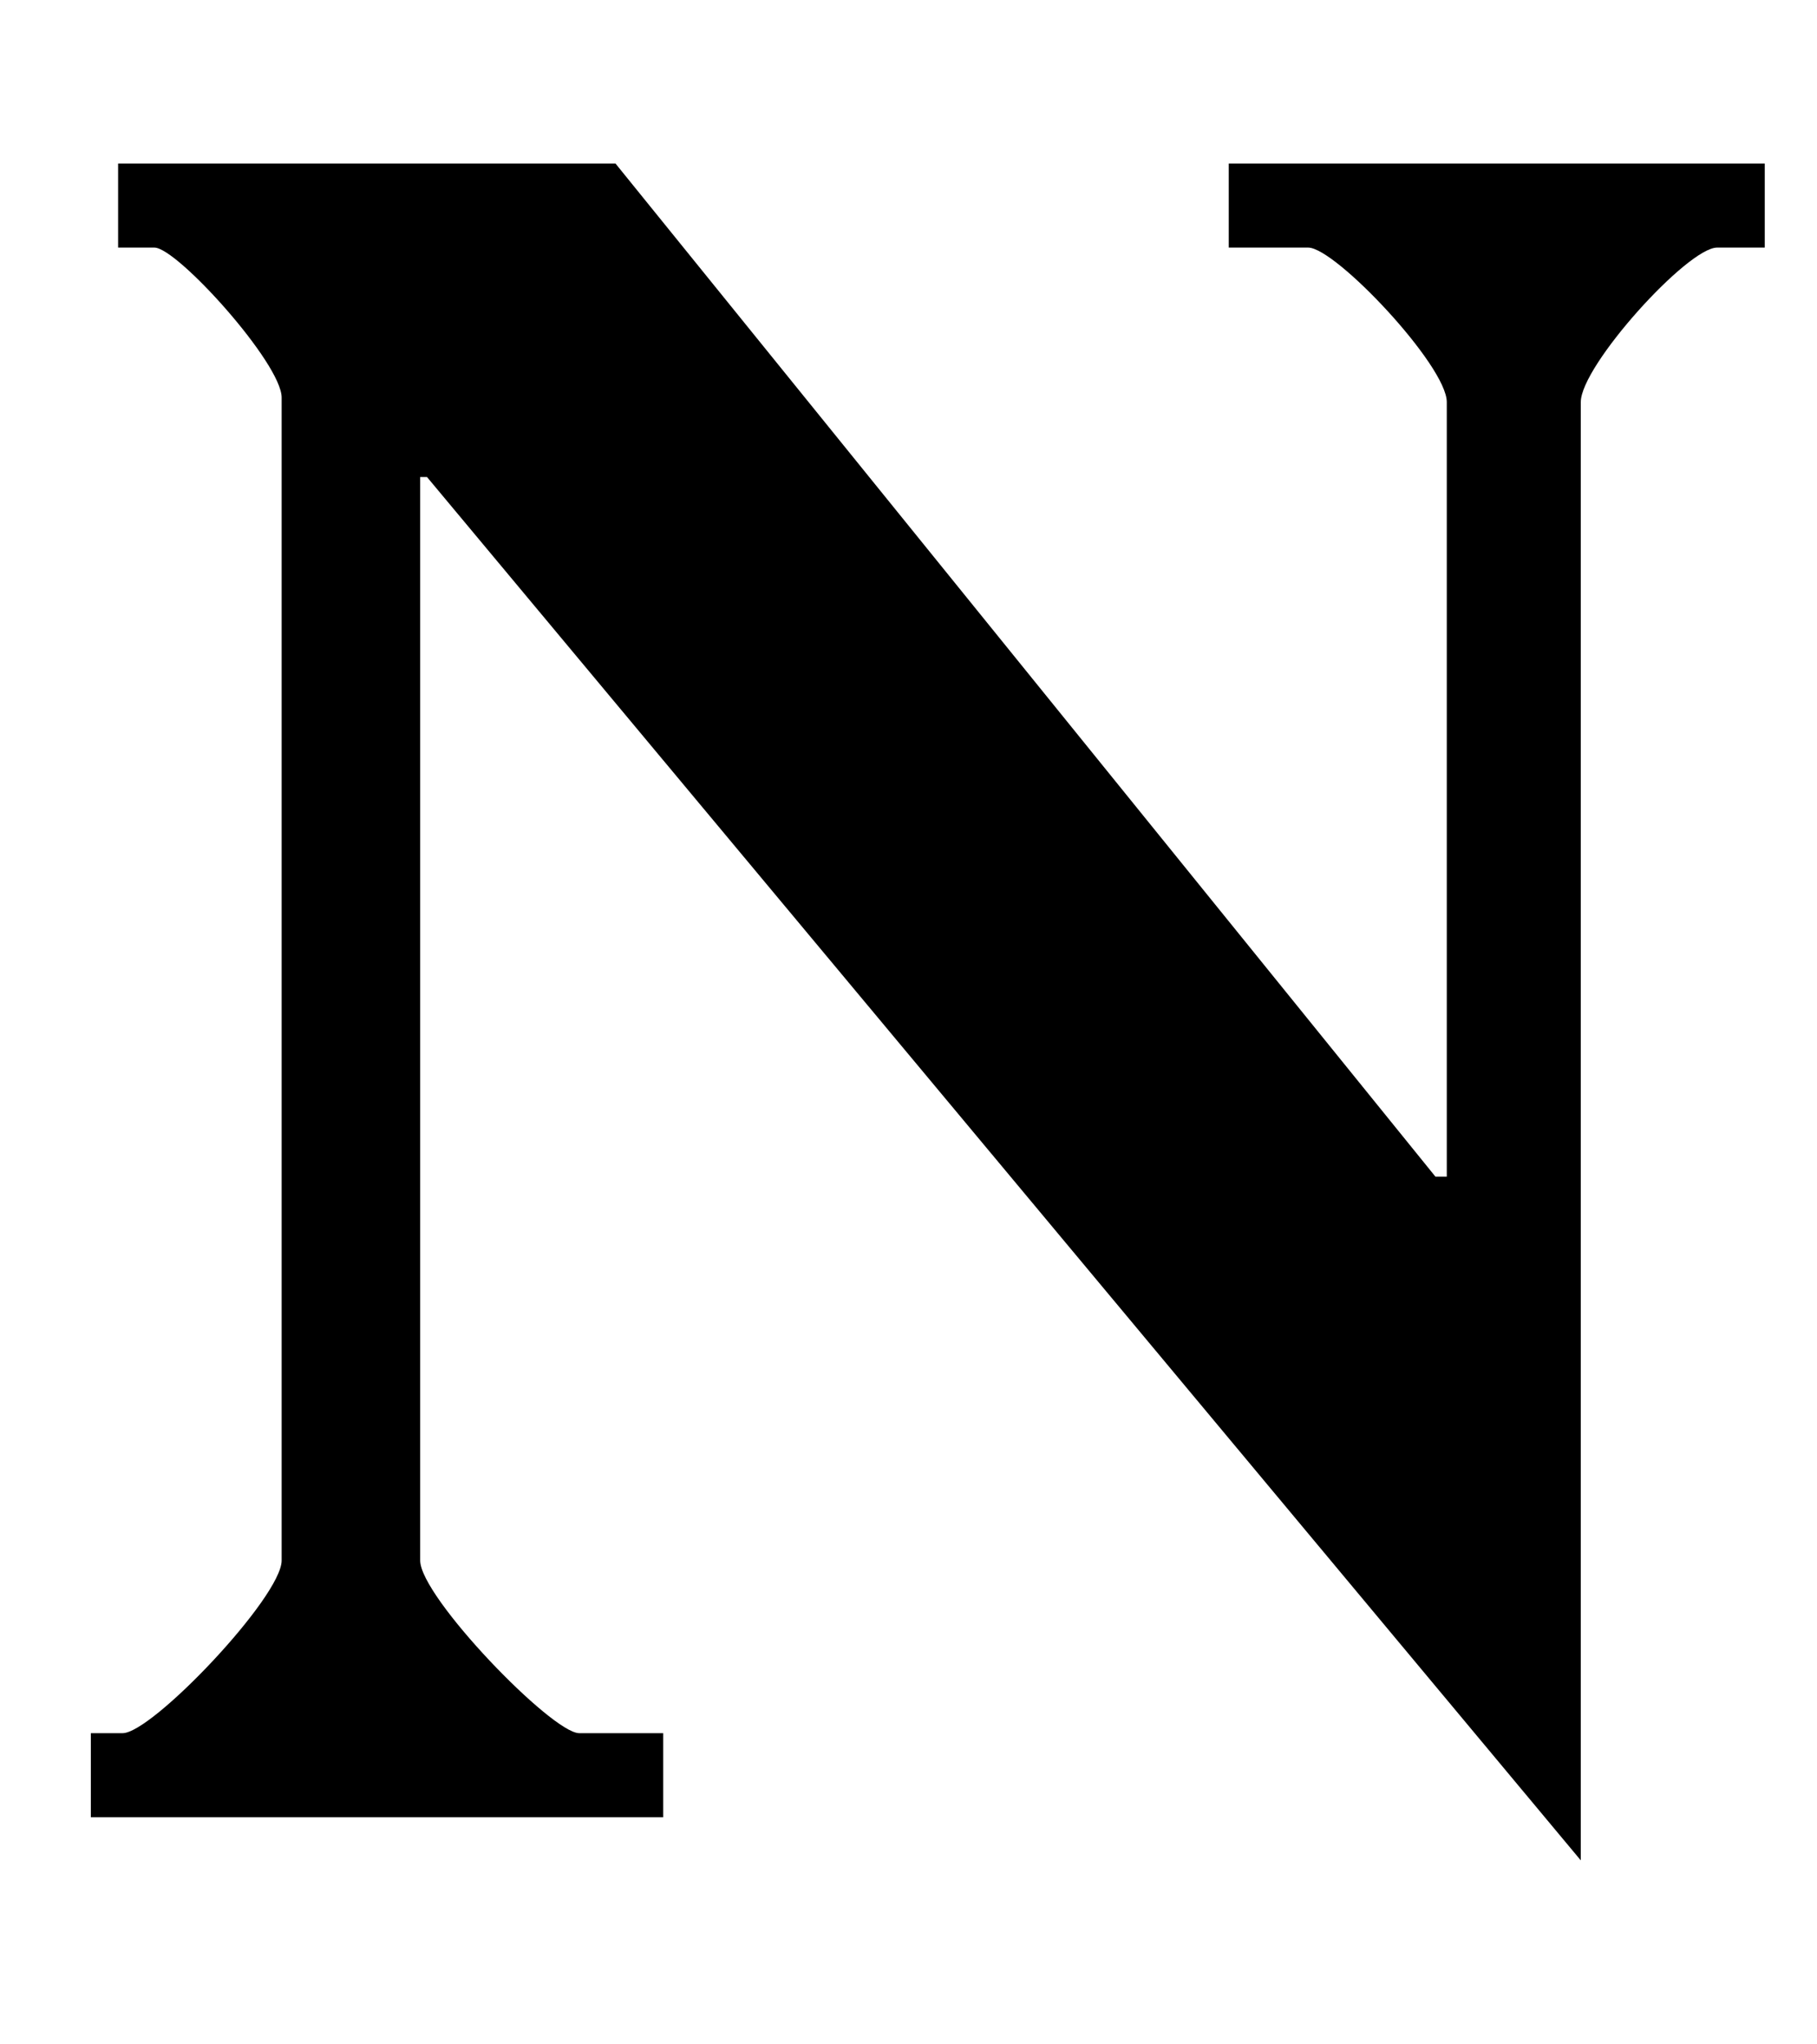 <?xml version="1.0" encoding="UTF-8"?>
<svg width="8px" height="9px" viewBox="0 0 8 9" version="1.1" xmlns="http://www.w3.org/2000/svg" xmlns:xlink="http://www.w3.org/1999/xlink">
    <!-- Generator: Sketch 48.2 (47327) - http://www.bohemiancoding.com/sketch -->
    <title>n</title>
    <desc>Created with Sketch.</desc>
    <defs></defs>
    <g id="Page-1" stroke="none" stroke-width="1" fill="none" fill-rule="evenodd">
        <g id="n" transform="translate(0, -2)" fill="#000000">
            <path d="M6.96,3.77 L6.96,10.19 L1.88,4.1 L1.85,4.1 L1.85,8.87 C1.85,9.03 2.43,9.63 2.55,9.63 L2.92,9.63 L2.92,10 L0.4,10 L0.4,9.63 L0.54,9.63 C0.67,9.63 1.24,9.03 1.24,8.87 L1.24,3.75 C1.24,3.6 0.78,3.09 0.68,3.09 L0.52,3.09 L0.52,2.72 L2.71,2.72 L6.32,7.18 L6.37,7.18 L6.37,3.77 C6.37,3.61 5.88,3.09 5.76,3.09 L5.41,3.09 L5.41,2.72 L7.77,2.72 L7.77,3.09 L7.56,3.09 C7.43,3.09 6.96,3.61 6.96,3.77 Z" id="N"></path>
        </g>
    </g>
</svg>